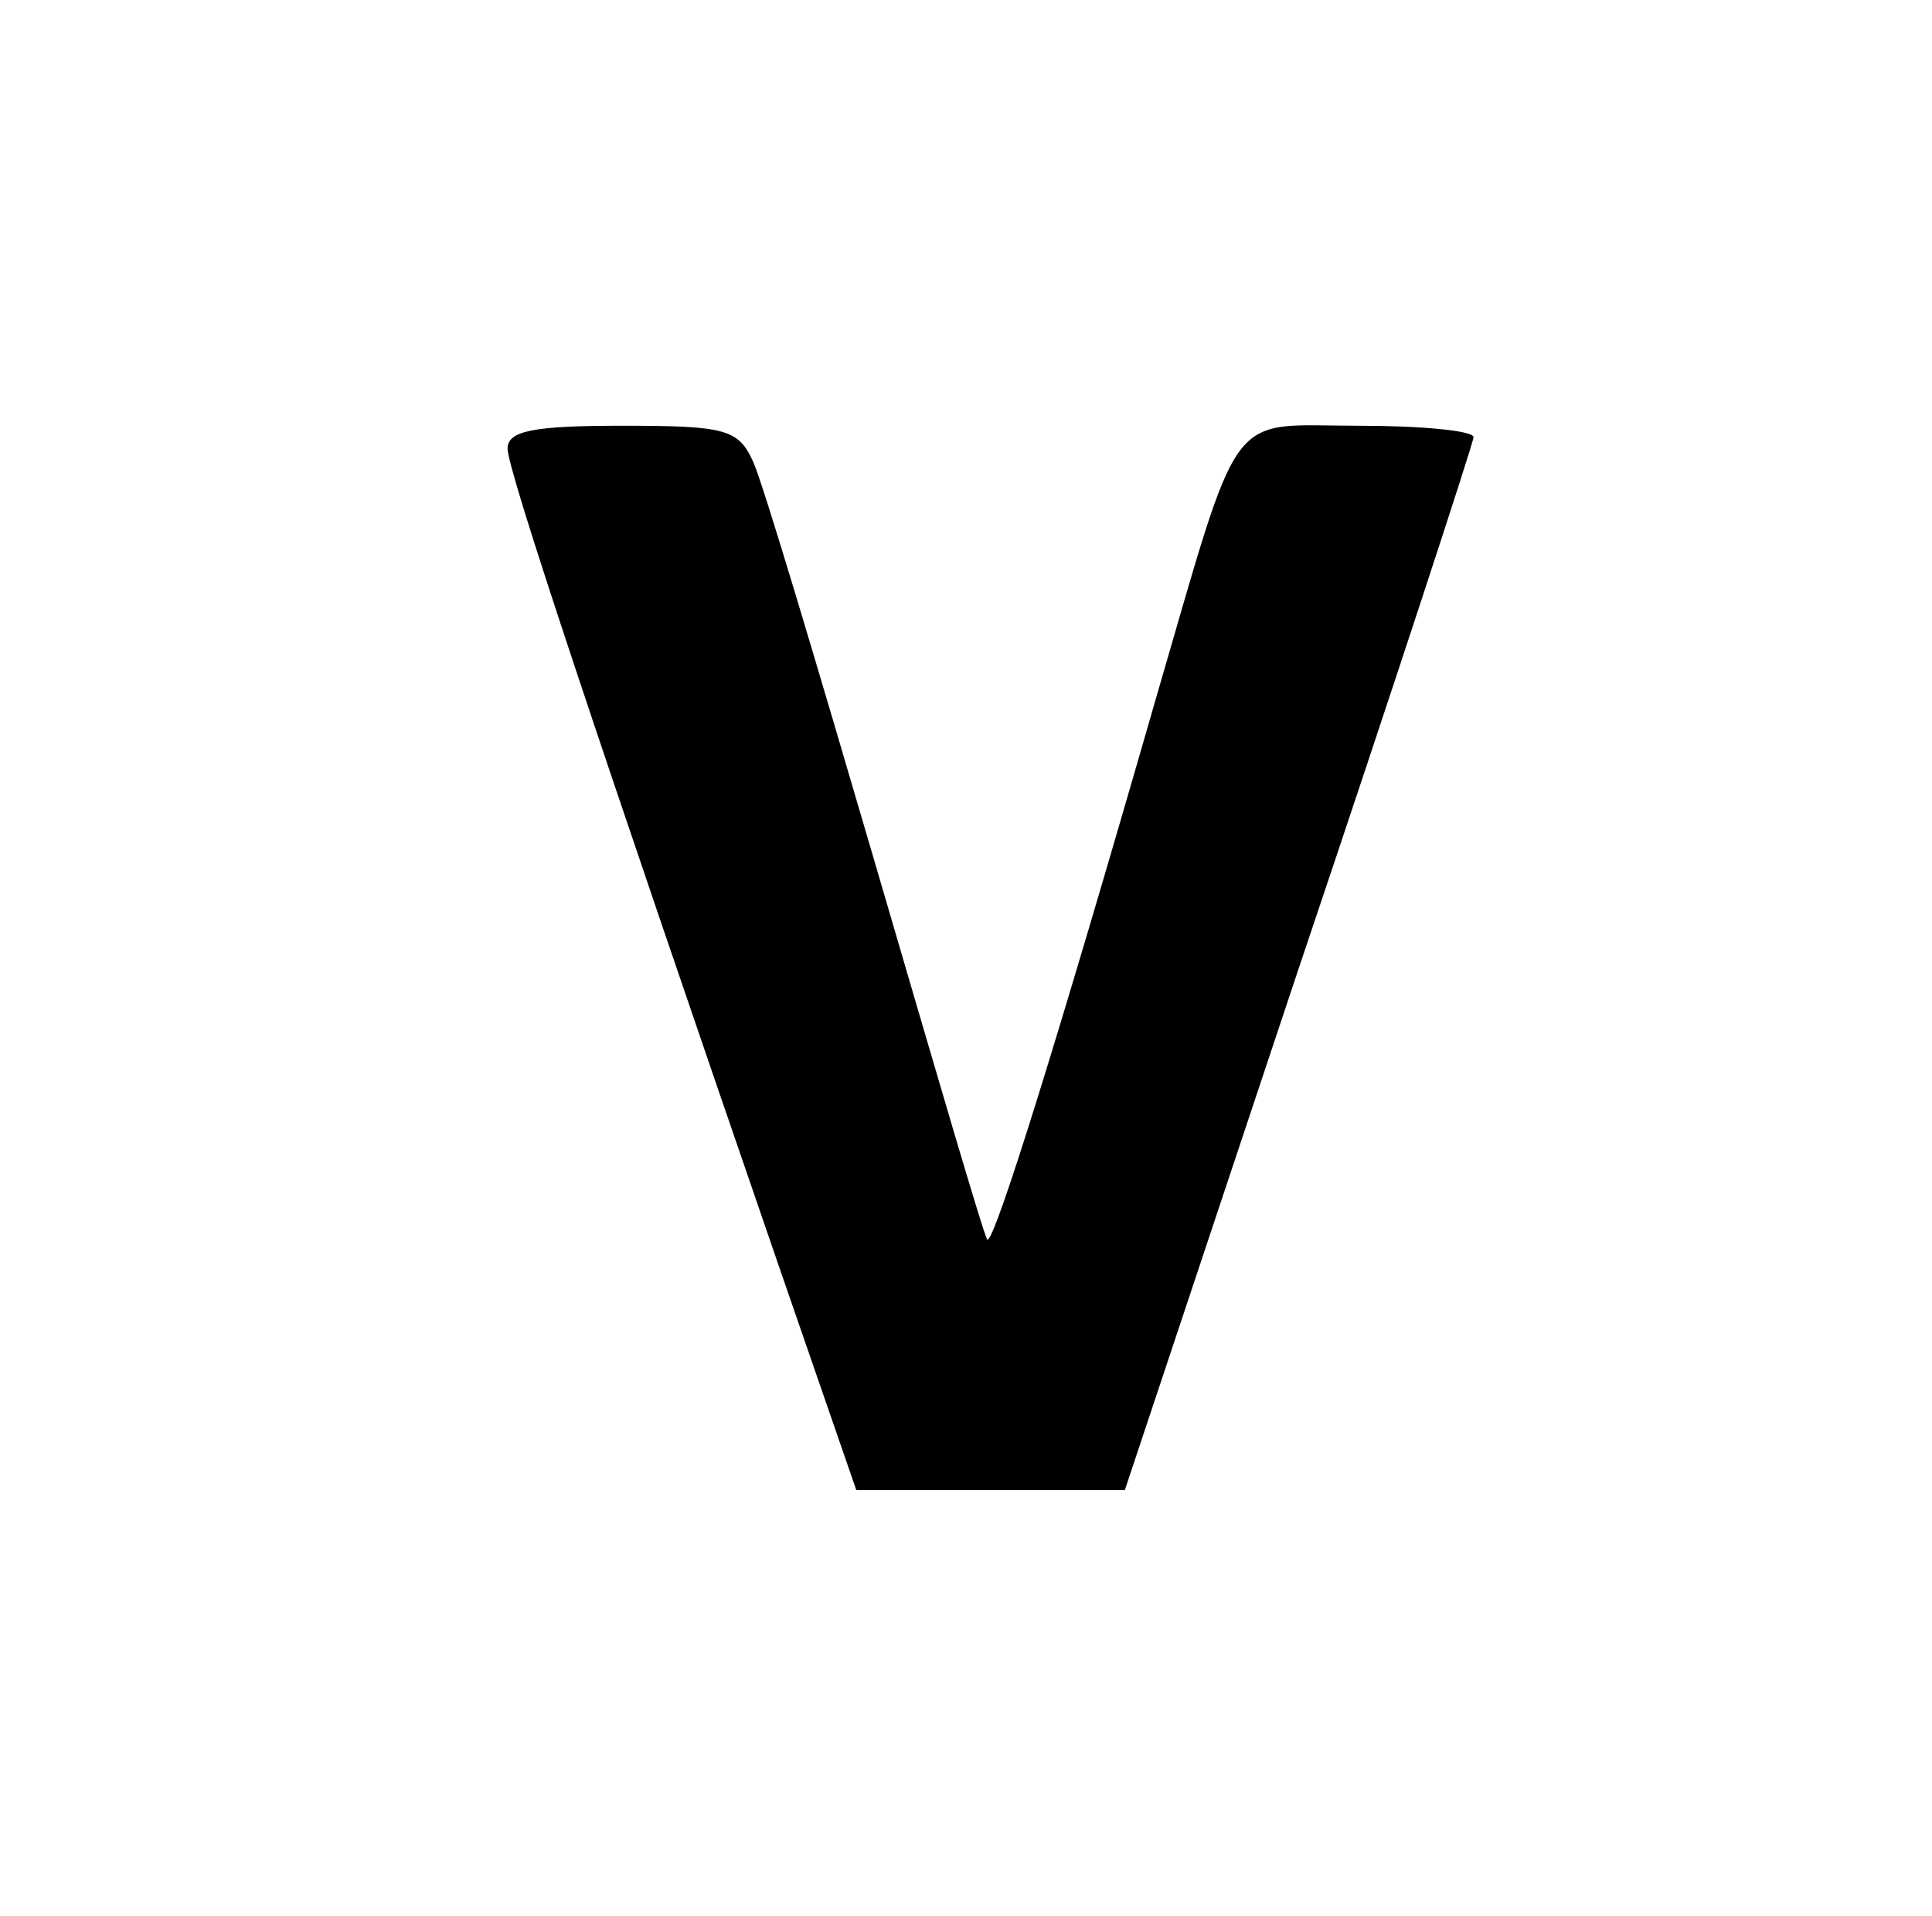 <?xml version="1.0" standalone="no"?>
<!DOCTYPE svg PUBLIC "-//W3C//DTD SVG 20010904//EN"
 "http://www.w3.org/TR/2001/REC-SVG-20010904/DTD/svg10.dtd">
<svg version="1.0" xmlns="http://www.w3.org/2000/svg"
 width="118pt" height="117pt" viewBox="0 0 118 117"
 preserveAspectRatio="xMidYMid meet">

<g transform="translate(0,117) scale(0.1,-0.1)"
fill="#000000" stroke="none">
<path d="M310 896 c0 -13 54 -175 167 -503 l46 -133 82 0 82 0 106 318 c59
175 107 322 107 325 0 4 -32 7 -70 7 -82 0 -71 15 -125 -170 -59 -205 -98
-330 -102 -327 -2 2 -32 105 -68 228 -36 123 -69 234 -75 247 -9 20 -17 22
-80 22 -54 0 -70 -3 -70 -14z"/>
</g>
</svg>
